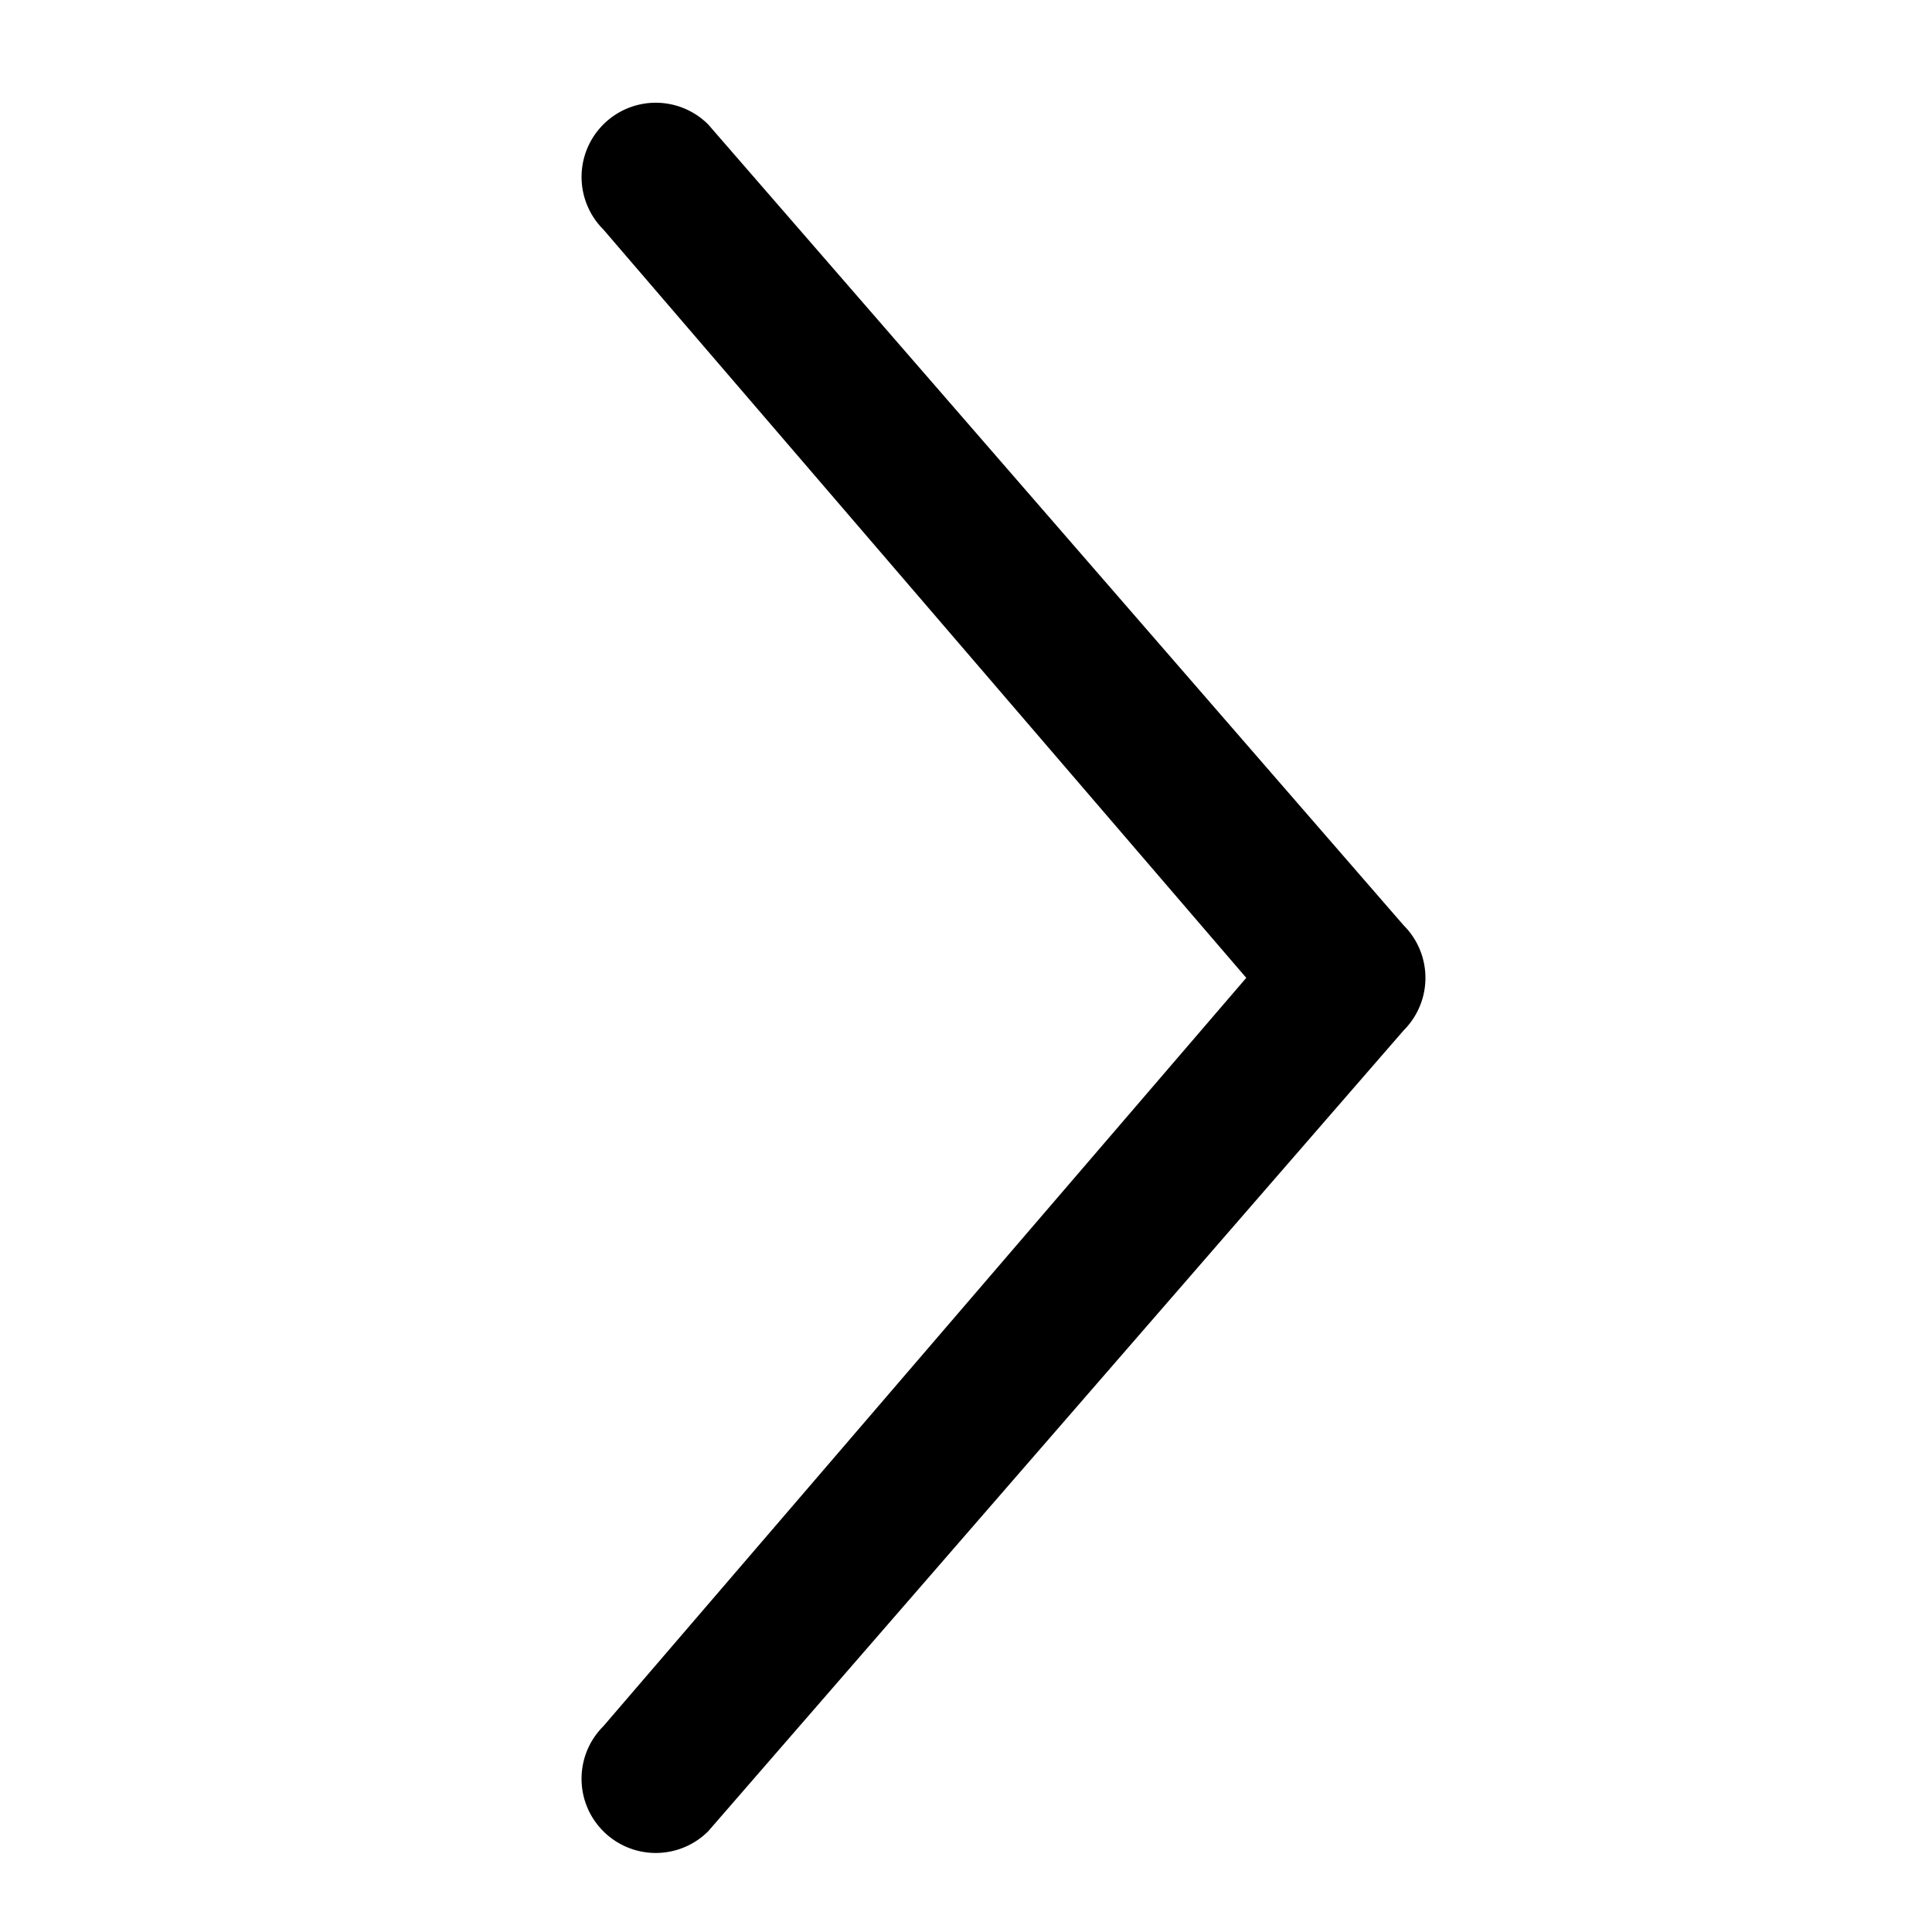 <?xml version="1.0" standalone="no"?><!DOCTYPE svg PUBLIC "-//W3C//DTD SVG 1.1//EN" "http://www.w3.org/Graphics/SVG/1.1/DTD/svg11.dtd"><svg t="1730340435534" class="icon" viewBox="0 0 1024 1024" version="1.1" xmlns="http://www.w3.org/2000/svg" p-id="4400" xmlns:xlink="http://www.w3.org/1999/xlink" width="128" height="128"><path d="M319.759 970.588a39.322 39.322 0 0 0 55.619 0l368.604-424.489 0.031-0.031a39.311 39.311 0 0 0-0.031-55.593L375.378 65.981a39.301 39.301 0 0 0-55.619 0l-0.01 0.015a39.322 39.322 0 0 0 0.01 55.603l340.792 396.682-340.792 396.692-0.01 0.01c-15.36 15.36-15.35 40.253 0.01 55.603z" p-id="4401"></path></svg>